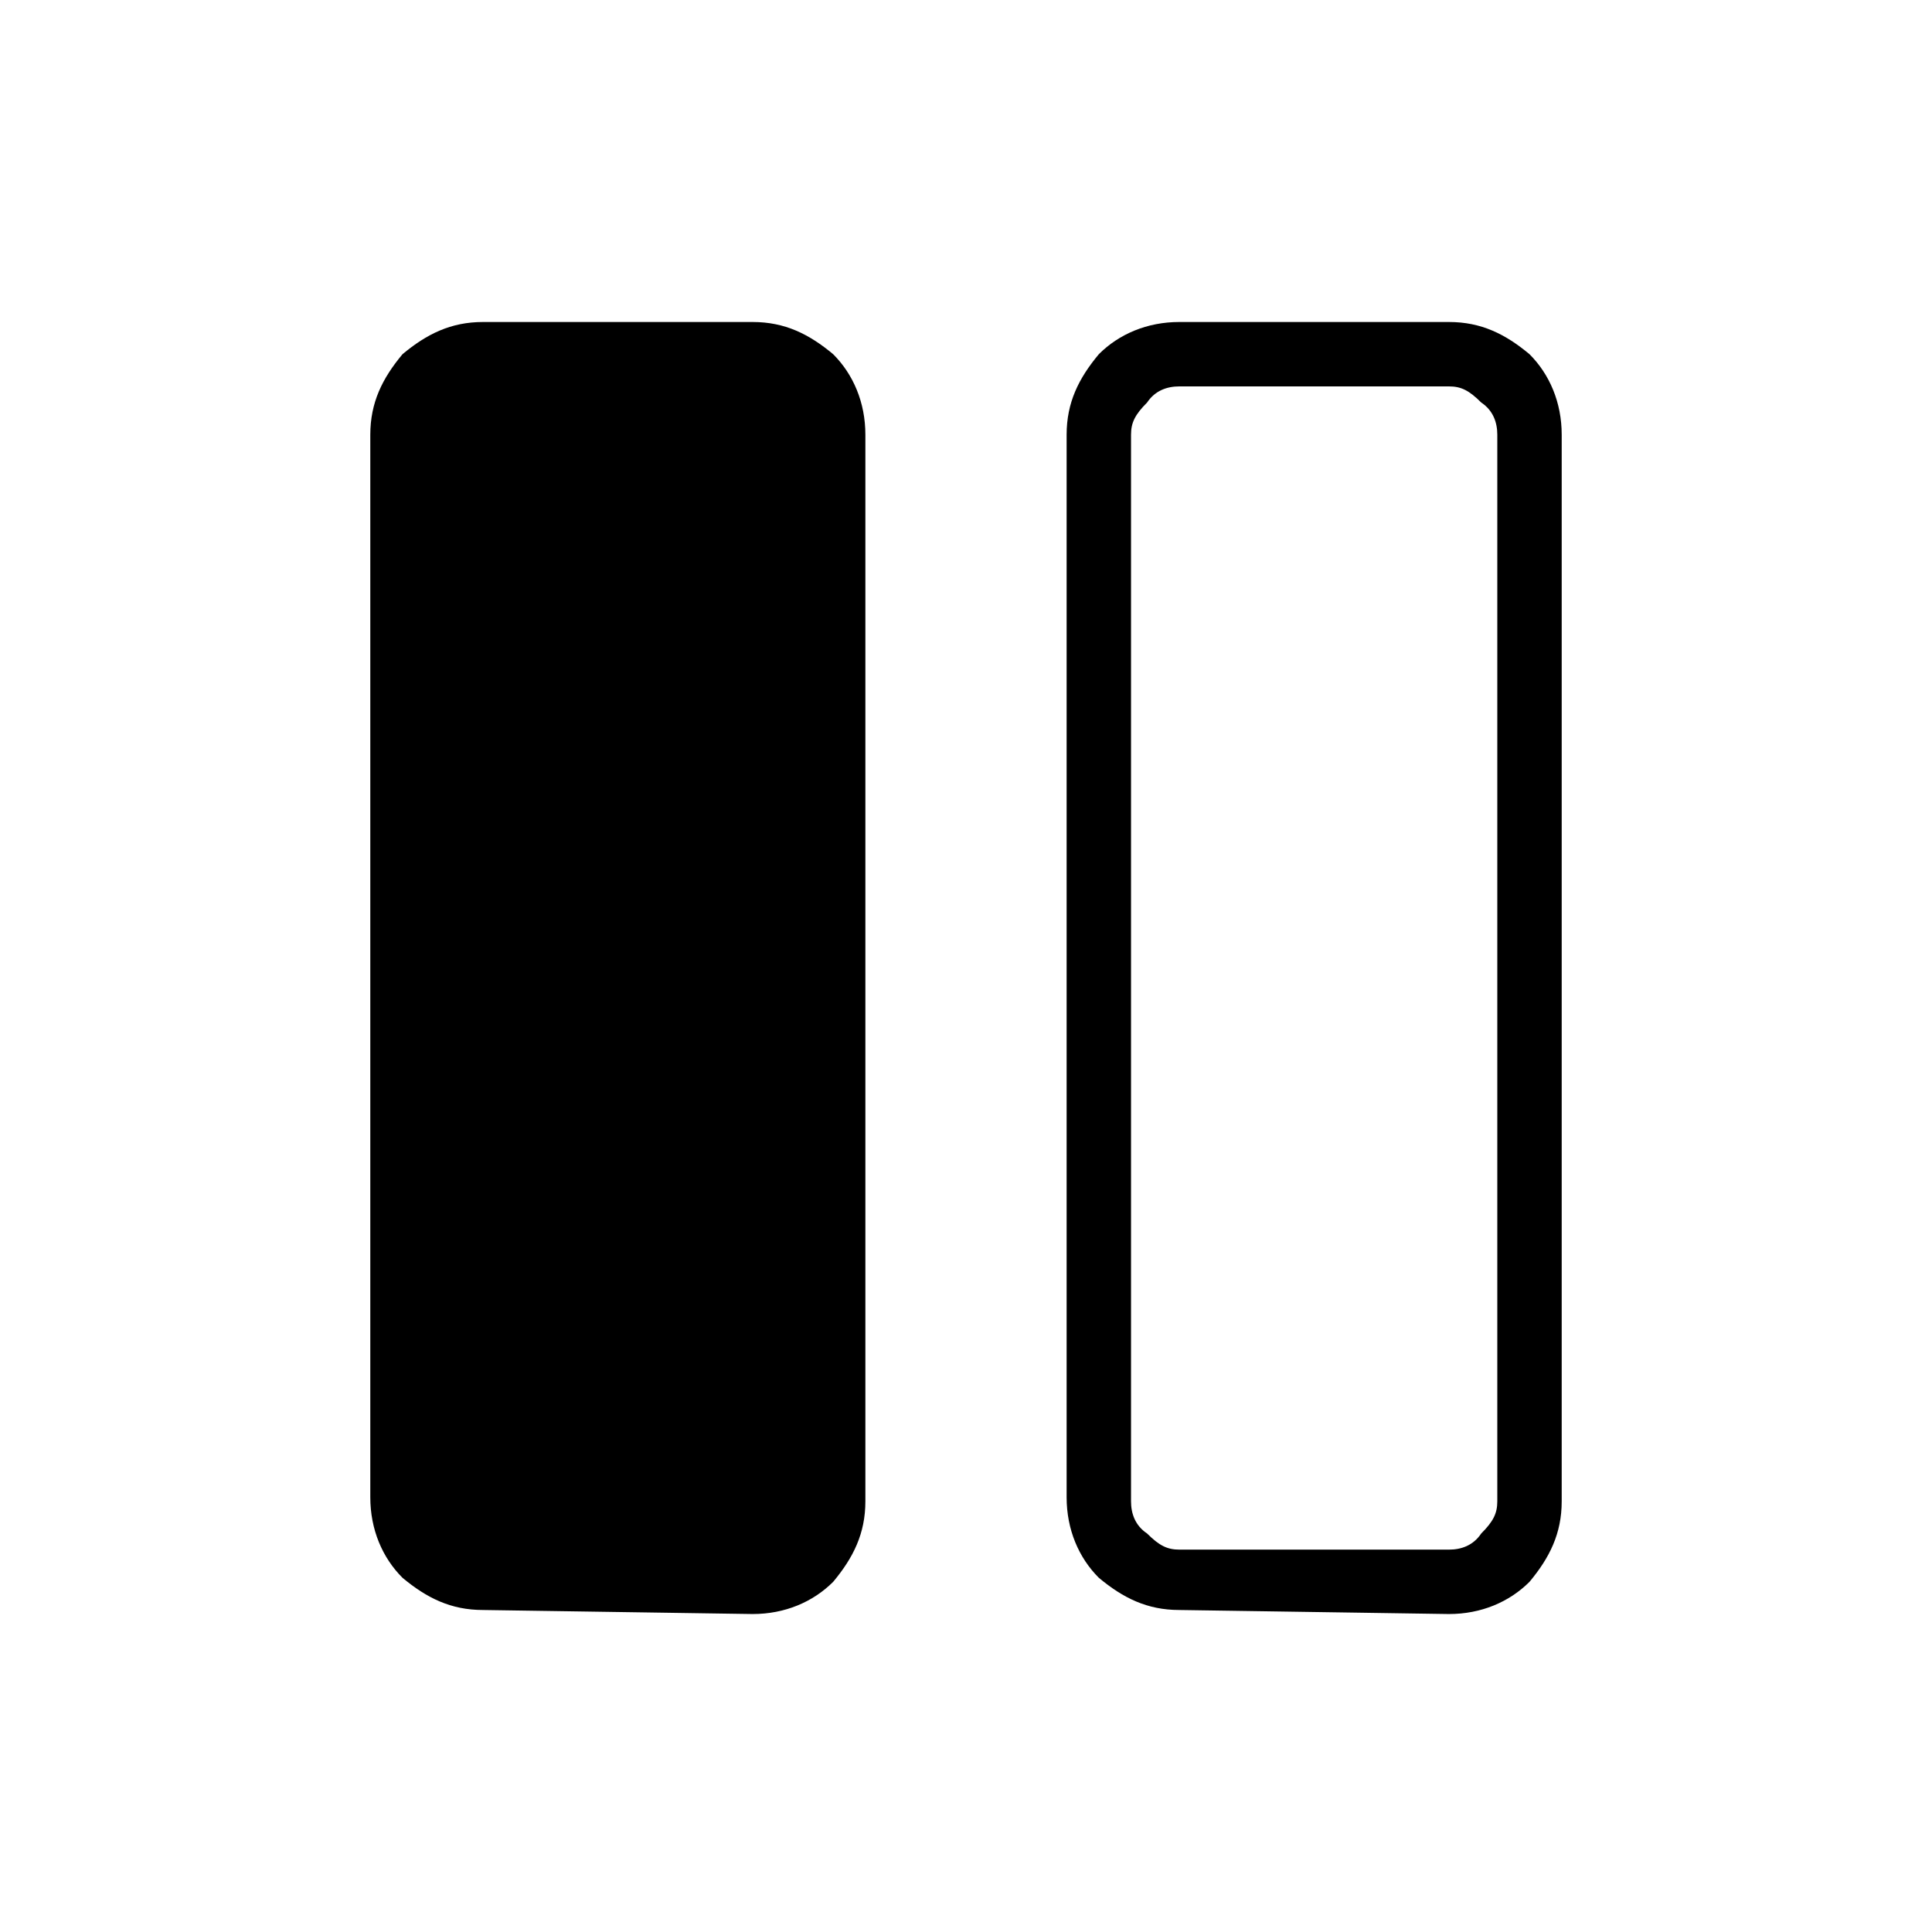 <?xml version="1.0" encoding="utf-8"?>
<!-- Generator: Adobe Illustrator 26.3.1, SVG Export Plug-In . SVG Version: 6.00 Build 0)  -->
<svg version="1.1" id="Слой_1" xmlns="http://www.w3.org/2000/svg" xmlns:xlink="http://www.w3.org/1999/xlink" x="0px" y="0px"
	 viewBox="0 0 48 48" style="enable-background:new 0 0 48 48;" xml:space="preserve">
<path d="M12,40c-0.8,0-1.4-0.3-2-0.8c-0.5-0.5-0.8-1.2-0.8-2V10.8c0-0.8,0.3-1.4,0.8-2C10.6,8.3,11.2,8,12,8h6.7
	c0.8,0,1.4,0.3,2,0.8c0.5,0.5,0.8,1.2,0.8,2v26.5c0,0.8-0.3,1.4-0.8,2c-0.5,0.5-1.2,0.8-2,0.8L12,40L12,40z M29.3,40
	c-0.8,0-1.4-0.3-2-0.8c-0.5-0.5-0.8-1.2-0.8-2V10.8c0-0.8,0.3-1.4,0.8-2c0.5-0.5,1.2-0.8,2-0.8H36c0.8,0,1.4,0.3,2,0.8
	c0.5,0.5,0.8,1.2,0.8,2v26.5c0,0.8-0.3,1.4-0.8,2c-0.5,0.5-1.2,0.8-2,0.8L29.3,40L29.3,40z M37.2,10.8c0-0.3-0.1-0.6-0.4-0.8
	c-0.3-0.3-0.5-0.4-0.8-0.4h-6.7c-0.3,0-0.6,0.1-0.8,0.4c-0.3,0.3-0.4,0.5-0.4,0.8v26.5c0,0.3,0.1,0.6,0.4,0.8
	c0.3,0.3,0.5,0.4,0.8,0.4H36c0.3,0,0.6-0.1,0.8-0.4c0.3-0.3,0.4-0.5,0.4-0.8V10.8z"/>
</svg>
